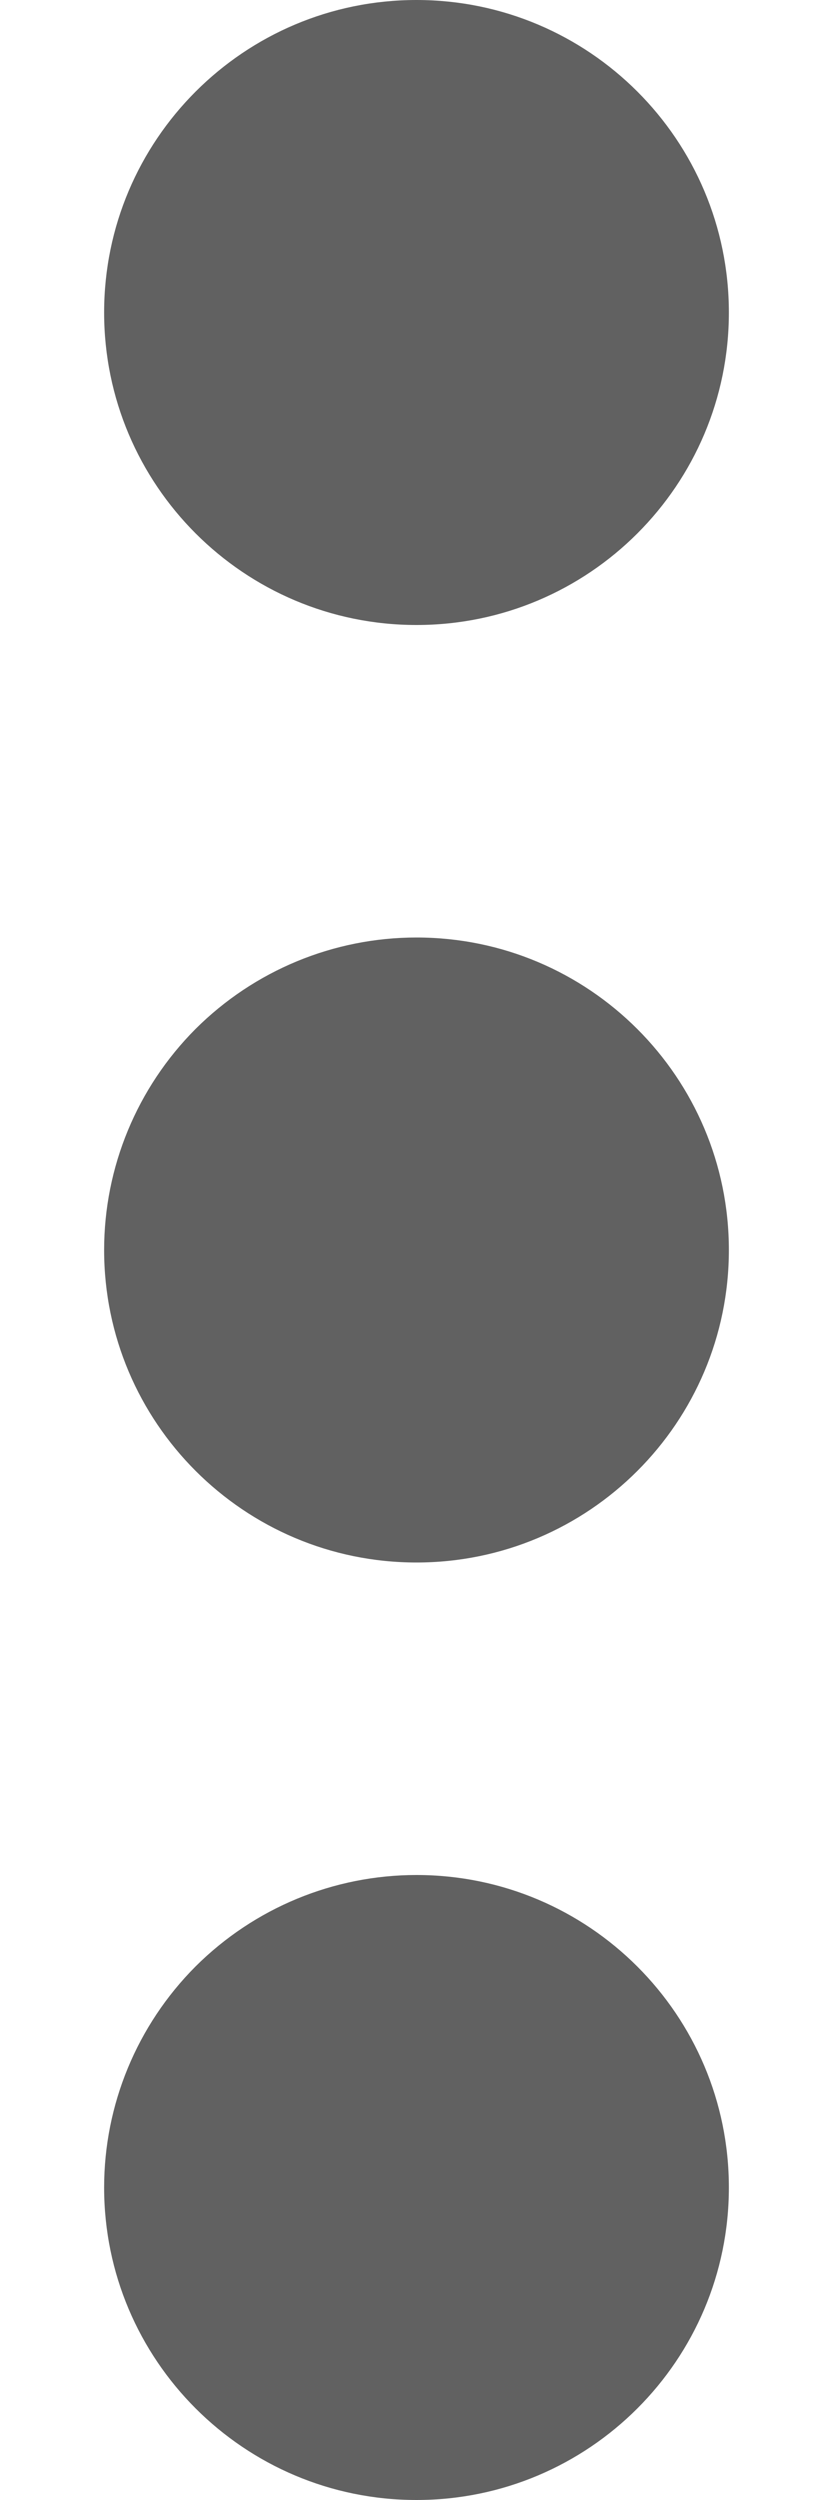 <svg width="4" height="12" viewBox="0 0 4 12" fill="none" xmlns="http://www.w3.org/2000/svg">
<path d="M2 0C2.828 0 3.5 0.672 3.5 1.5C3.5 2.328 2.828 3 2 3C1.172 3 0.5 2.328 0.5 1.5C0.5 0.672 1.172 0 2 0ZM2 4.5C2.828 4.5 3.5 5.172 3.5 6C3.5 6.828 2.828 7.5 2 7.5C1.172 7.5 0.5 6.828 0.5 6C0.5 5.602 0.658 5.221 0.939 4.939C1.221 4.658 1.602 4.5 2 4.5ZM2 9C2.828 9 3.5 9.672 3.5 10.5C3.5 11.328 2.828 12 2 12C1.172 12 0.5 11.328 0.5 10.5C0.5 10.102 0.658 9.721 0.939 9.439C1.221 9.158 1.602 9 2 9Z" fill="#616161"/>
</svg>
